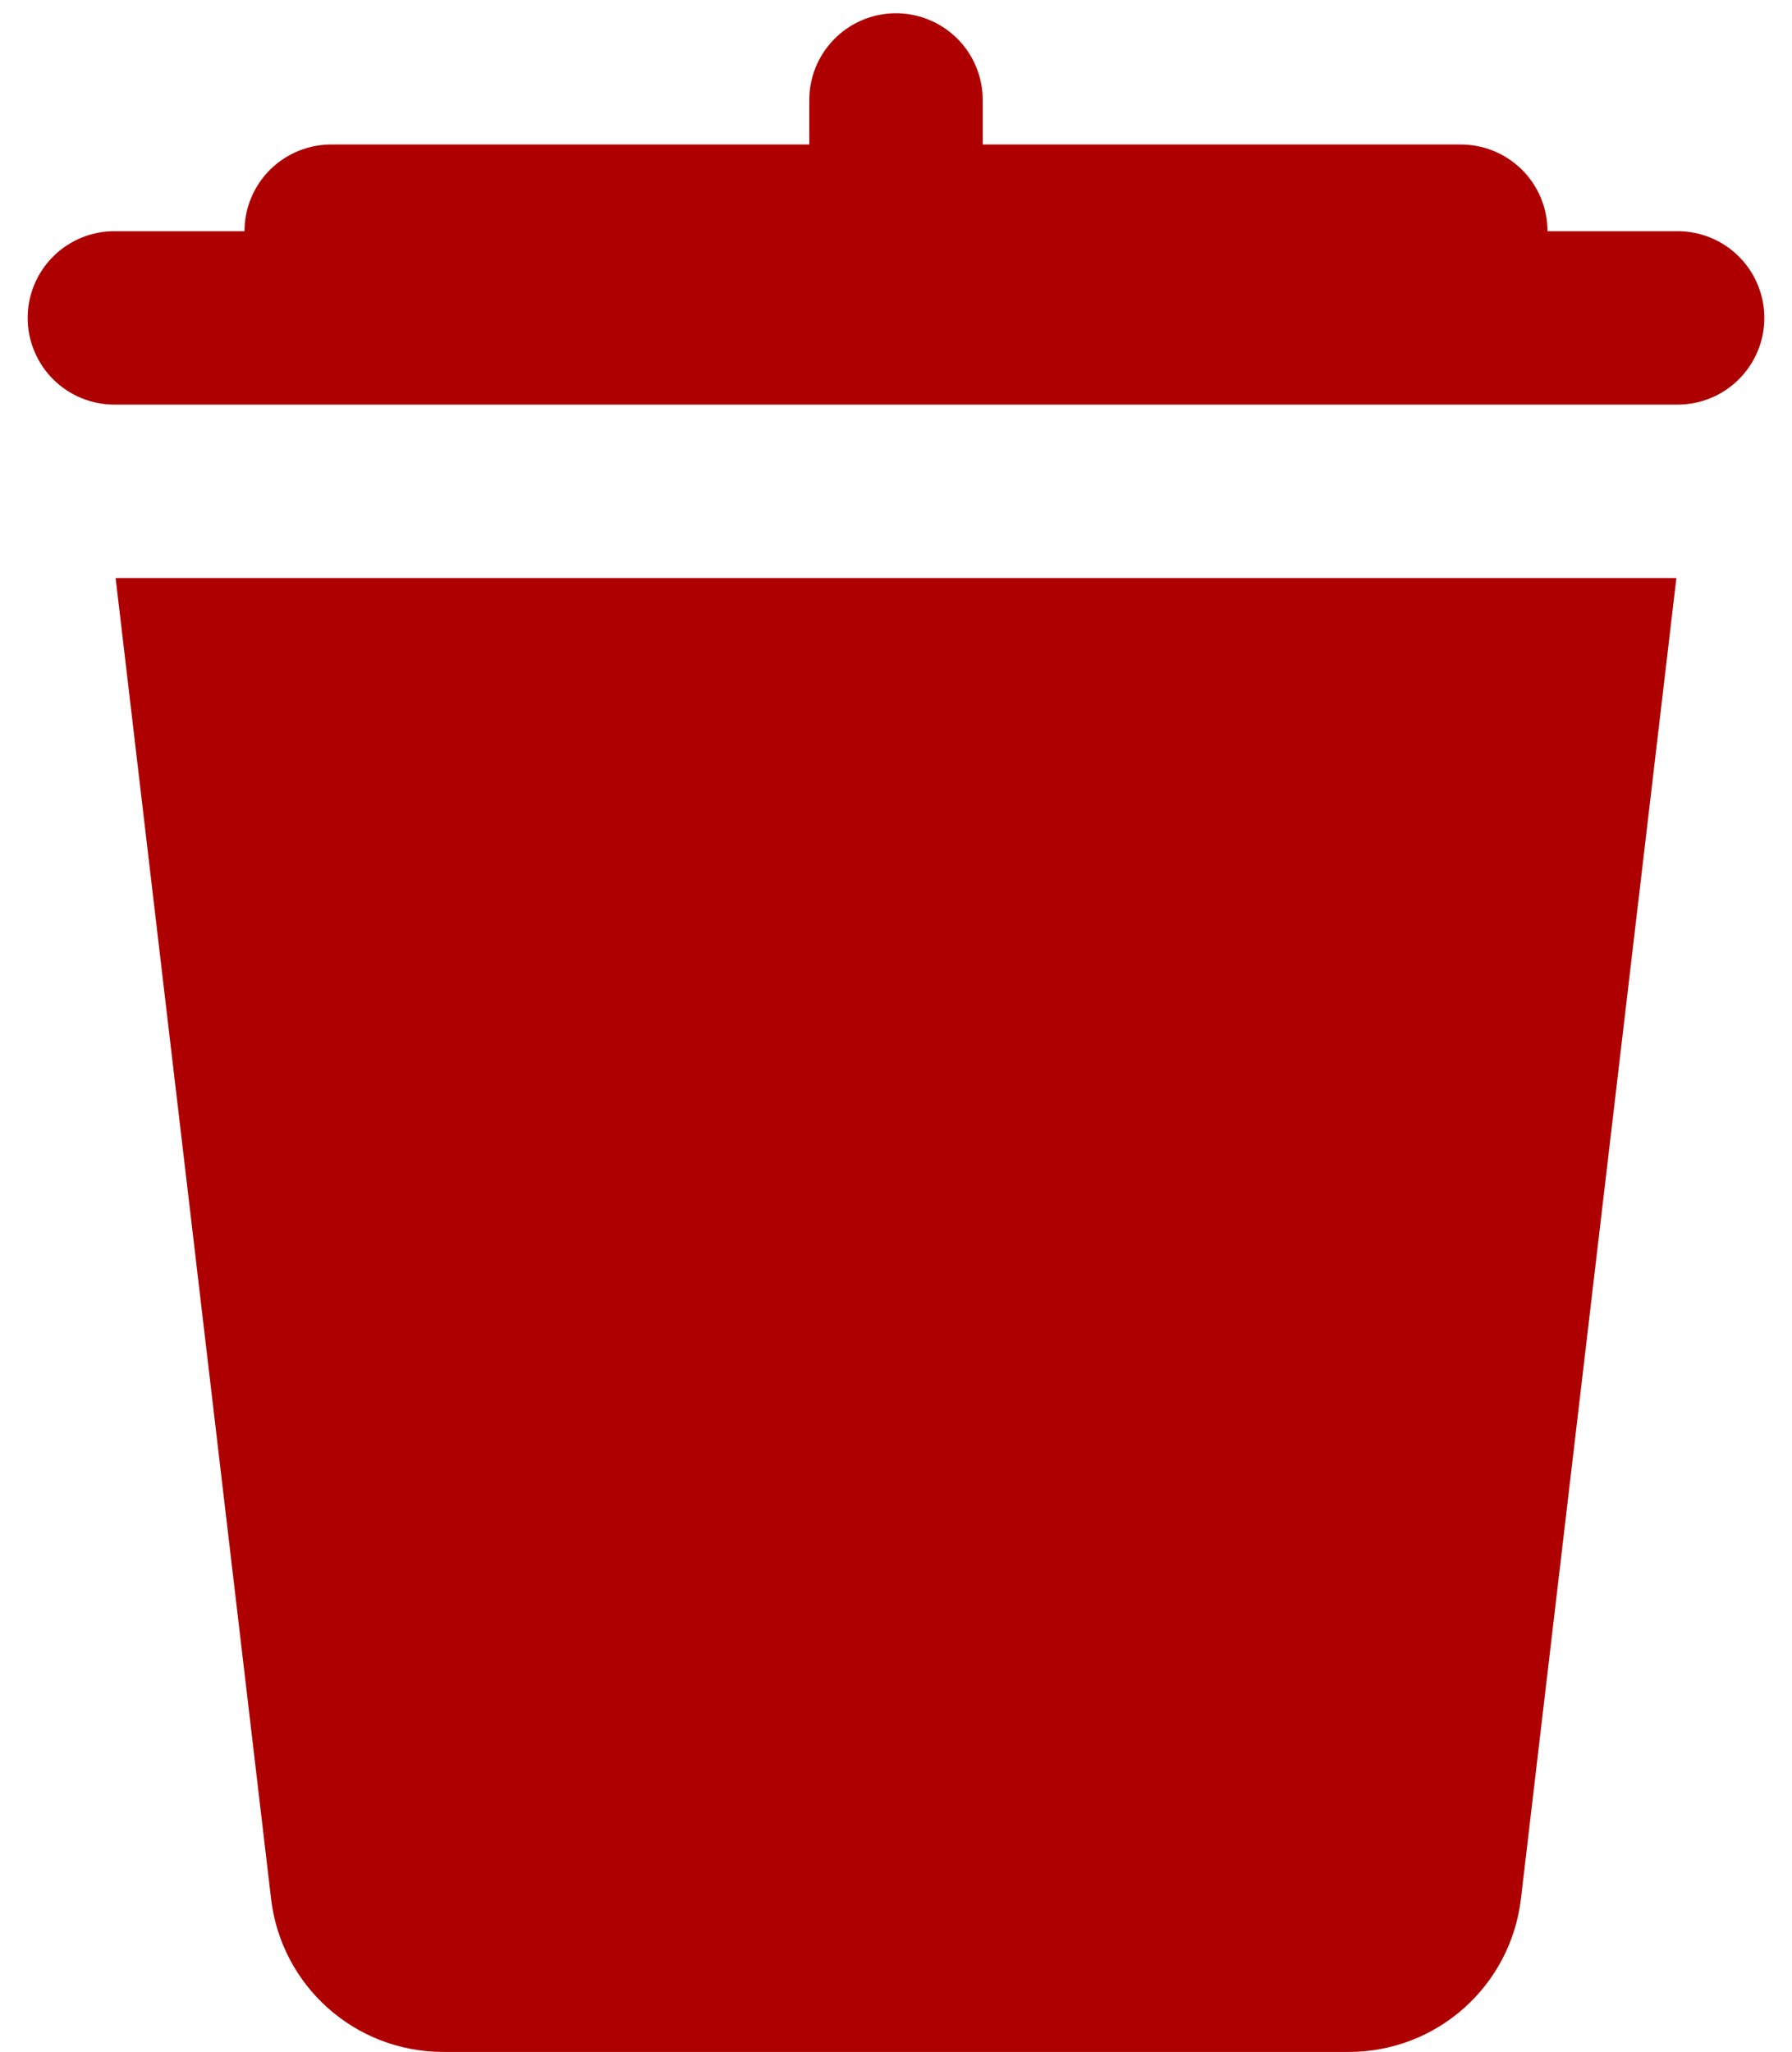 <svg width="62" height="71" viewBox="0 0 62 71" fill="none" xmlns="http://www.w3.org/2000/svg">
<path d="M30.953 0.459C30.159 0.471 29.401 0.799 28.848 1.369C28.294 1.939 27.989 2.705 28 3.5V5H11.5C11.103 4.995 10.708 5.068 10.339 5.217C9.971 5.365 9.635 5.585 9.352 5.864C9.069 6.143 8.845 6.476 8.691 6.842C8.538 7.209 8.459 7.603 8.459 8H4C3.602 7.994 3.208 8.068 2.839 8.216C2.47 8.364 2.134 8.584 1.851 8.864C1.568 9.143 1.343 9.475 1.19 9.842C1.036 10.209 0.957 10.602 0.957 11C0.957 11.398 1.036 11.791 1.19 12.158C1.343 12.525 1.568 12.857 1.851 13.136C2.134 13.416 2.47 13.636 2.839 13.784C3.208 13.932 3.602 14.006 4 14H58C58.398 14.006 58.792 13.932 59.161 13.784C59.53 13.636 59.866 13.416 60.149 13.136C60.432 12.857 60.657 12.525 60.81 12.158C60.964 11.791 61.043 11.398 61.043 11C61.043 10.602 60.964 10.209 60.81 9.842C60.657 9.475 60.432 9.143 60.149 8.864C59.866 8.584 59.53 8.364 59.161 8.216C58.792 8.068 58.398 7.994 58 8H53.541C53.541 7.603 53.462 7.209 53.309 6.842C53.155 6.476 52.931 6.143 52.648 5.864C52.365 5.585 52.029 5.365 51.661 5.217C51.292 5.068 50.897 4.995 50.5 5H34V3.5C34.005 3.099 33.93 2.7 33.779 2.328C33.628 1.957 33.404 1.619 33.12 1.335C32.835 1.052 32.497 0.828 32.125 0.678C31.753 0.527 31.355 0.453 30.953 0.459ZM4 20L9.379 65.703C9.733 68.724 12.29 71 15.332 71H46.668C49.71 71 52.264 68.724 52.621 65.703L58 20H4Z" fill="#AE0000"/>
</svg>
